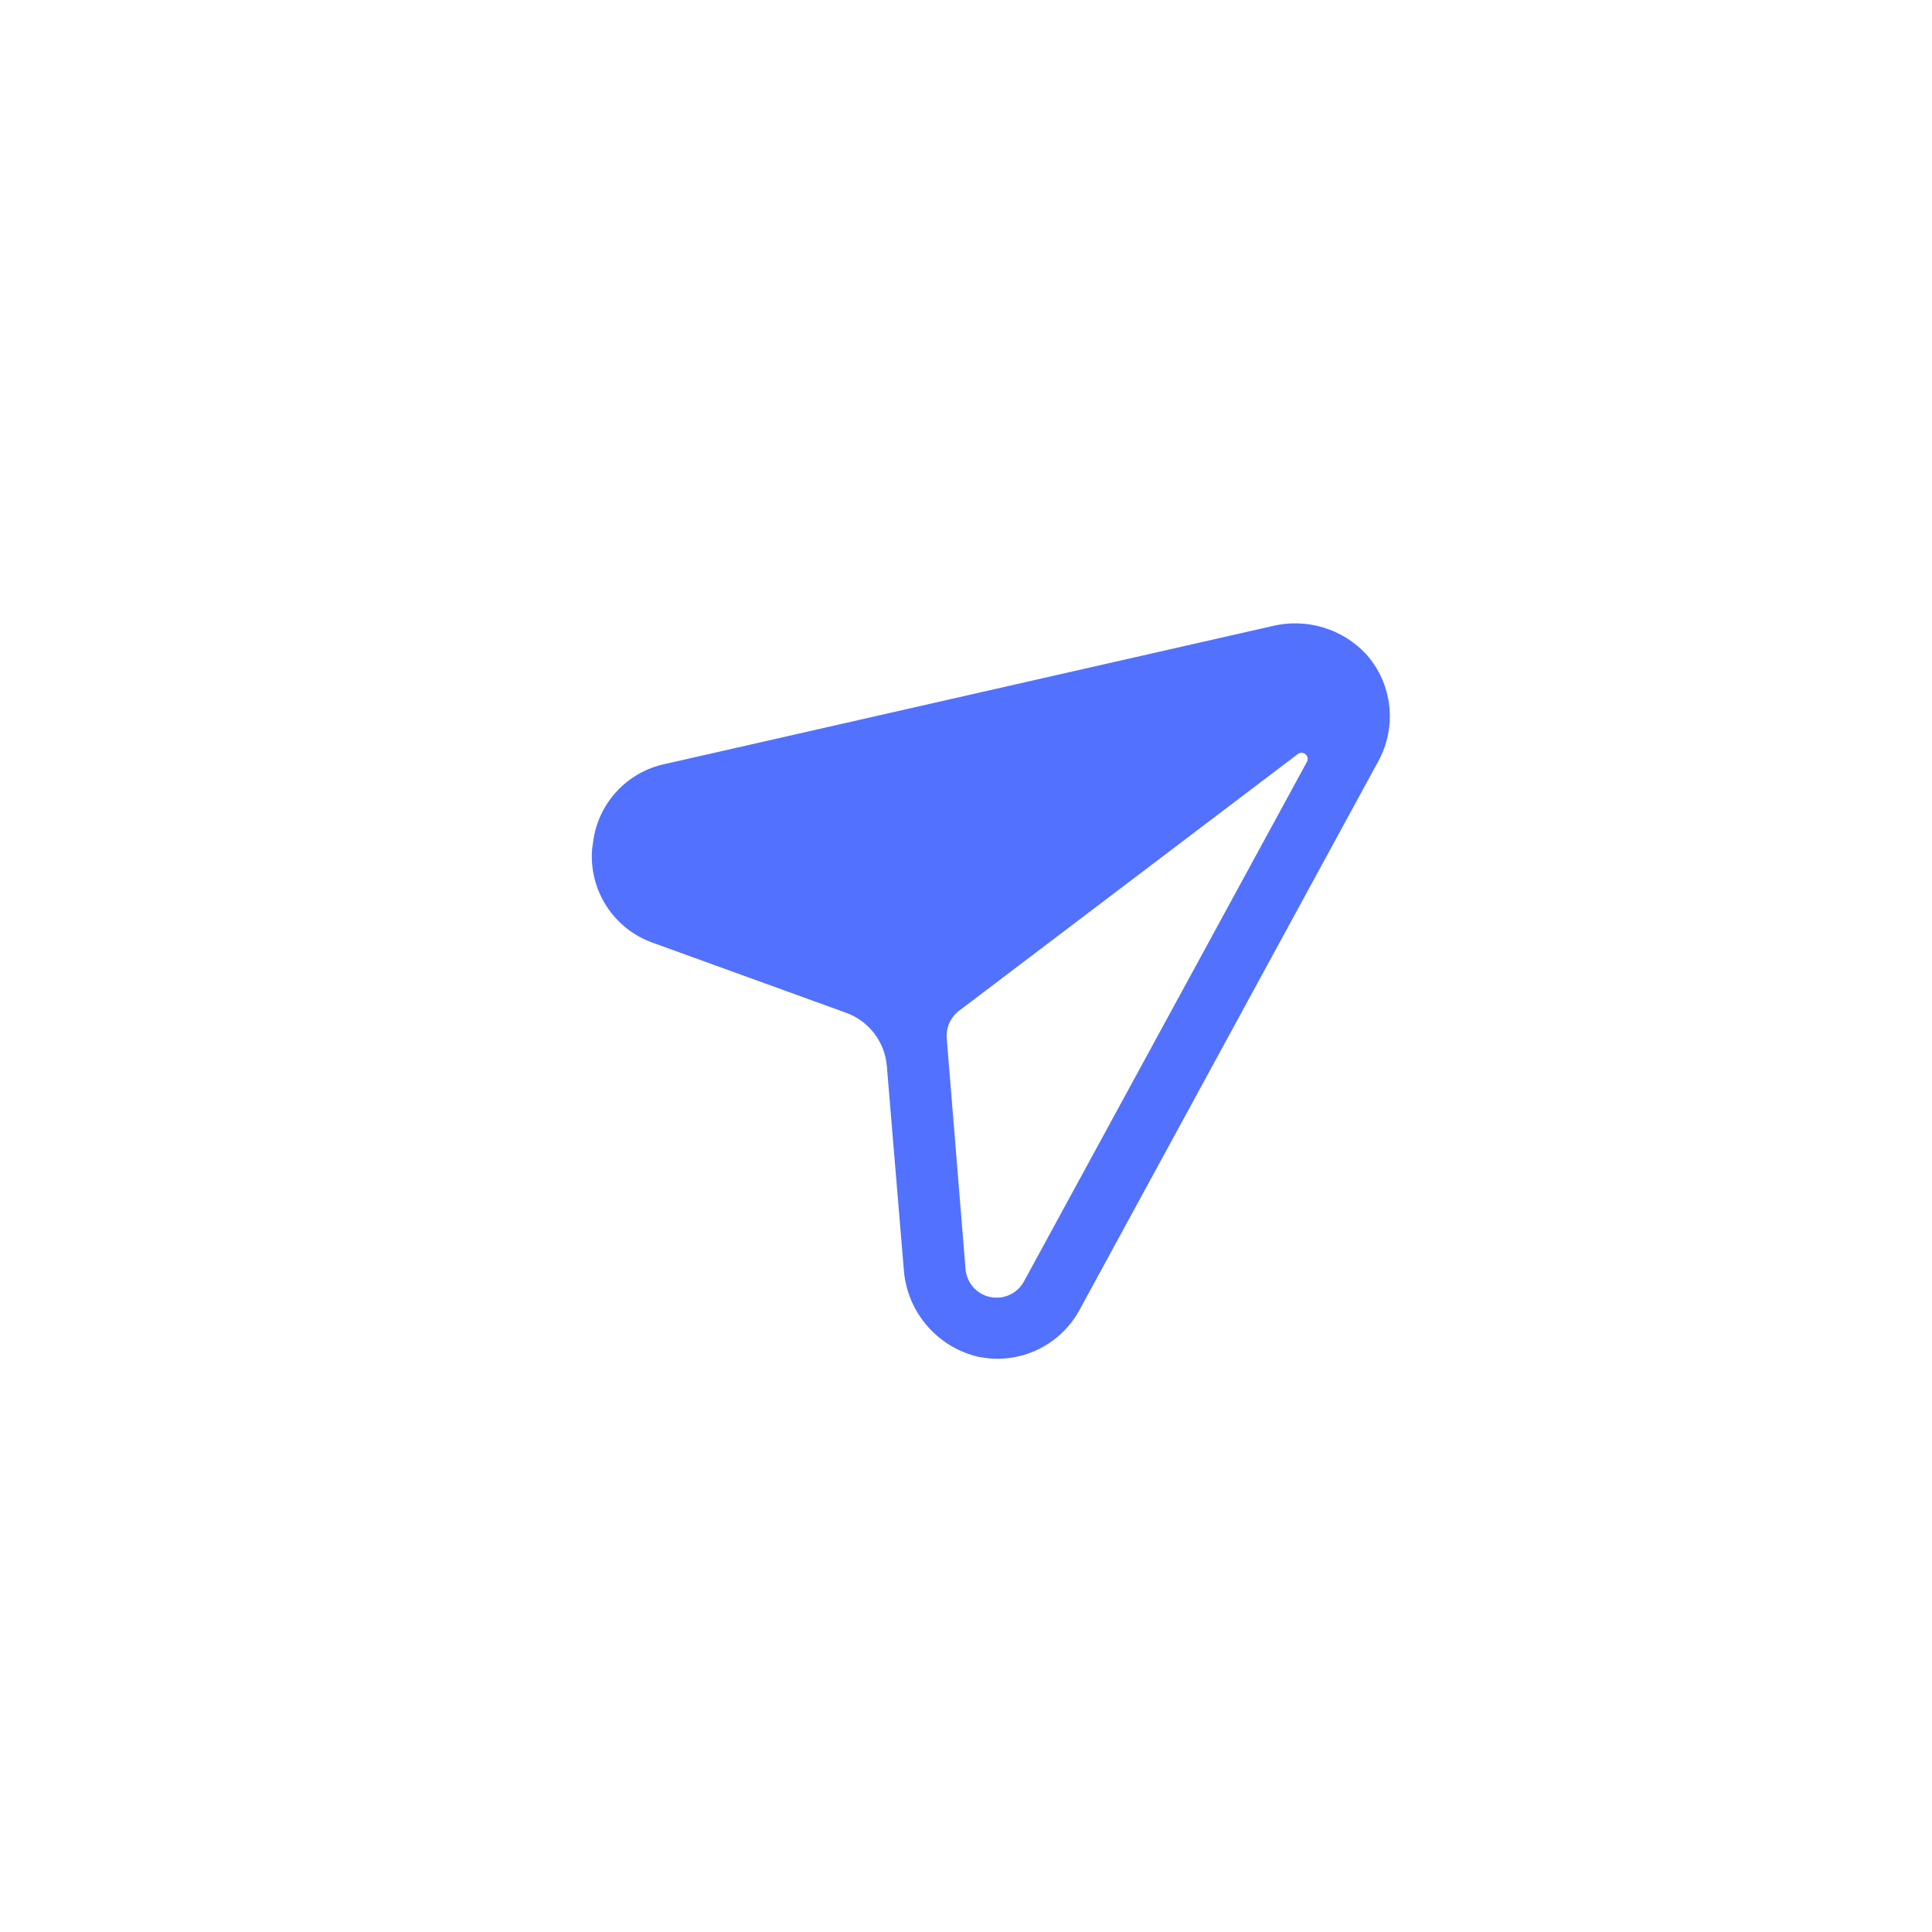 <svg xmlns="http://www.w3.org/2000/svg" width="375" viewBox="0 0 375 375" height="375" version="1.0"><defs><clipPath id="a"><path d="M 114 120 L 270 120 L 270 264 L 114 264 Z M 114 120"/></clipPath><clipPath id="b"><path d="M 272.09 123.512 L 251.488 272.09 L 102.91 251.488 L 123.512 102.91 Z M 272.09 123.512"/></clipPath><clipPath id="c"><path d="M 272.09 123.512 L 251.488 272.09 L 102.91 251.488 L 123.512 102.91 Z M 272.09 123.512"/></clipPath><clipPath id="d"><path d="M 272.066 123.68 L 251.465 272.258 L 102.887 251.66 L 123.488 103.078 Z M 272.066 123.68"/></clipPath><clipPath id="e"><path d="M 272.066 123.68 L 251.516 271.914 L 102.934 251.316 L 123.488 103.078 Z M 272.066 123.68"/></clipPath></defs><g clip-path="url(#a)"><g clip-path="url(#b)"><g clip-path="url(#c)"><g clip-path="url(#d)"><g clip-path="url(#e)"><path fill="#5271FF" d="M 192.211 251.754 C 189.582 251.215 187.629 249.008 187.41 246.328 L 183.758 201.5 C 183.598 199.445 184.492 197.461 186.133 196.207 L 251.824 146.418 C 252.332 145.977 253.09 146.027 253.531 146.531 C 253.891 146.945 253.926 147.555 253.609 147.996 L 198.73 248.758 C 197.453 251.082 194.812 252.289 192.211 251.754 Z M 209.402 254.5 L 267.566 147.684 C 271.199 140.996 270.27 132.762 265.238 127.047 C 260.566 121.977 253.488 119.879 246.789 121.559 L 129.047 148.297 C 121.68 149.855 116.094 155.914 115.129 163.375 L 114.934 164.758 C 114.266 172.785 119.09 180.273 126.676 182.977 L 164.309 196.609 C 168.707 198.242 171.766 202.281 172.137 206.957 L 175.414 246.266 C 175.945 254.445 181.727 261.352 189.695 263.305 C 197.48 265.027 205.48 261.457 209.402 254.5"/></g></g></g></g></g></svg>